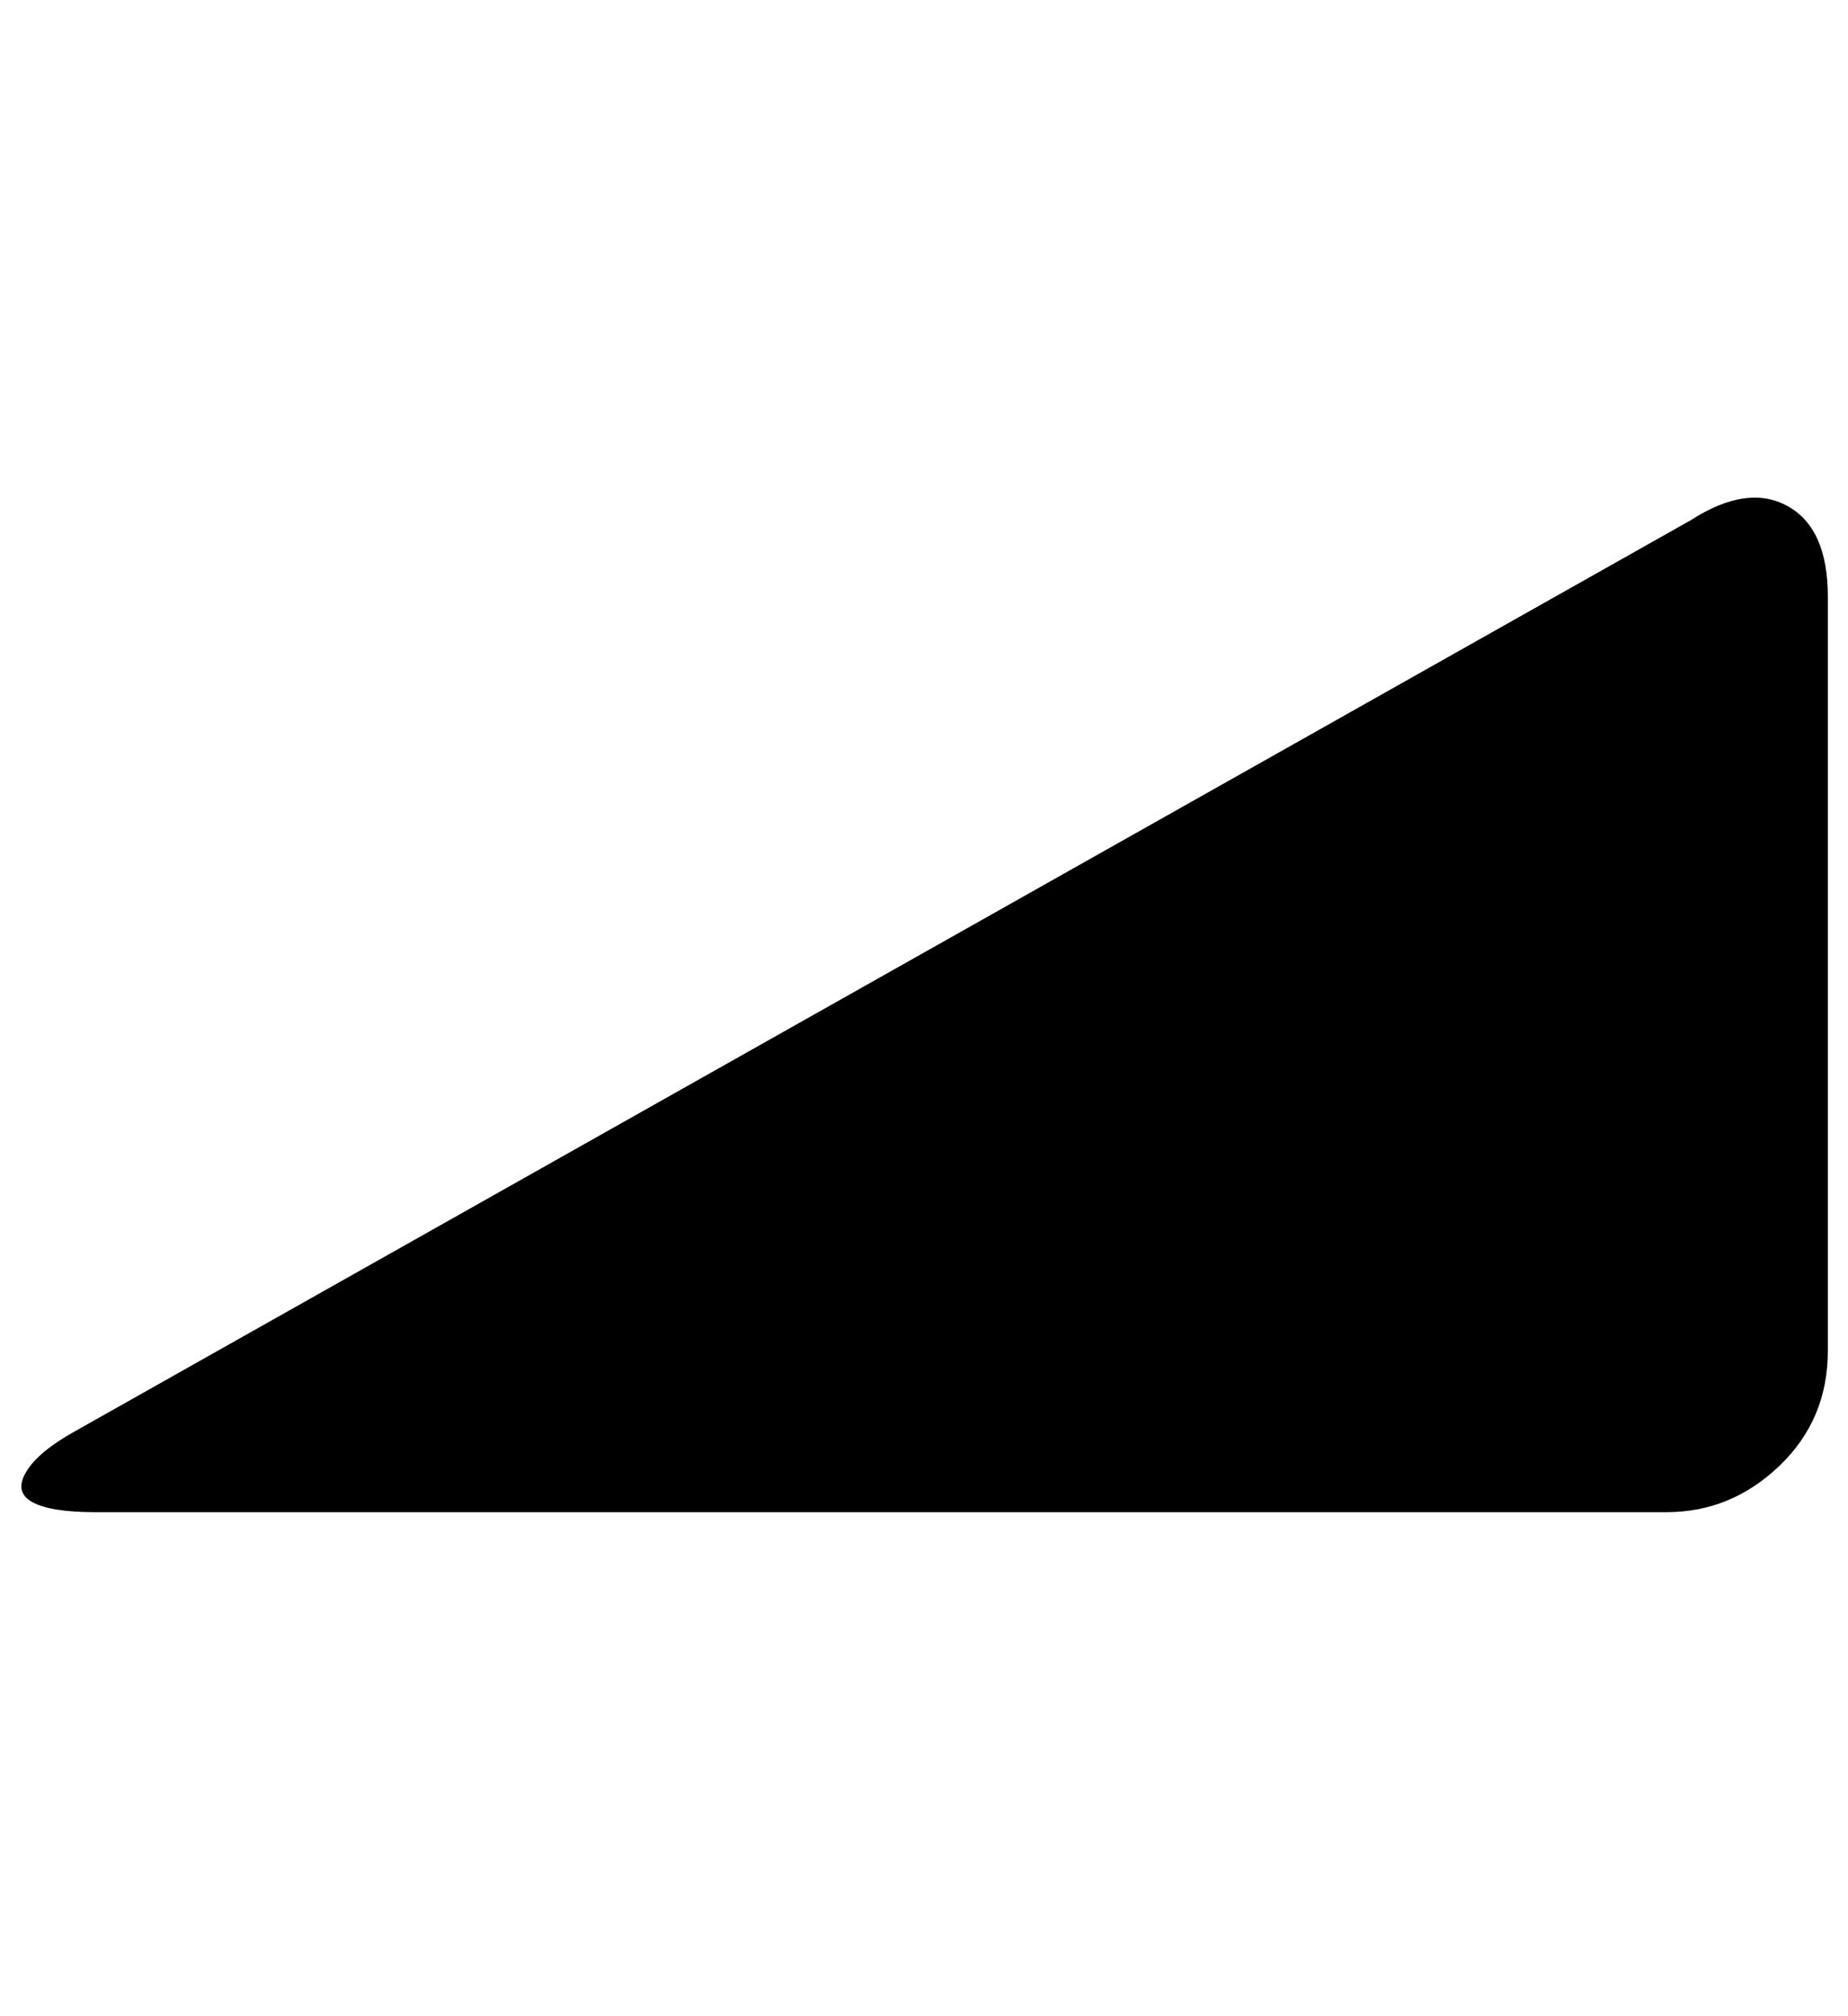 <?xml version="1.0" standalone="no"?>
<!DOCTYPE svg PUBLIC "-//W3C//DTD SVG 1.1//EN" "http://www.w3.org/Graphics/SVG/1.1/DTD/svg11.dtd" >
<svg xmlns="http://www.w3.org/2000/svg" xmlns:xlink="http://www.w3.org/1999/xlink" version="1.1" viewBox="-11 0 917 1000">
   <path fill="currentColor"
d="M896 670q0 34 -24 57t-56 23h-780q-22 0 -31 -5t-3 -15t24 -20l802 -452q28 -18 48 -7t20 45v374z" />
</svg>
